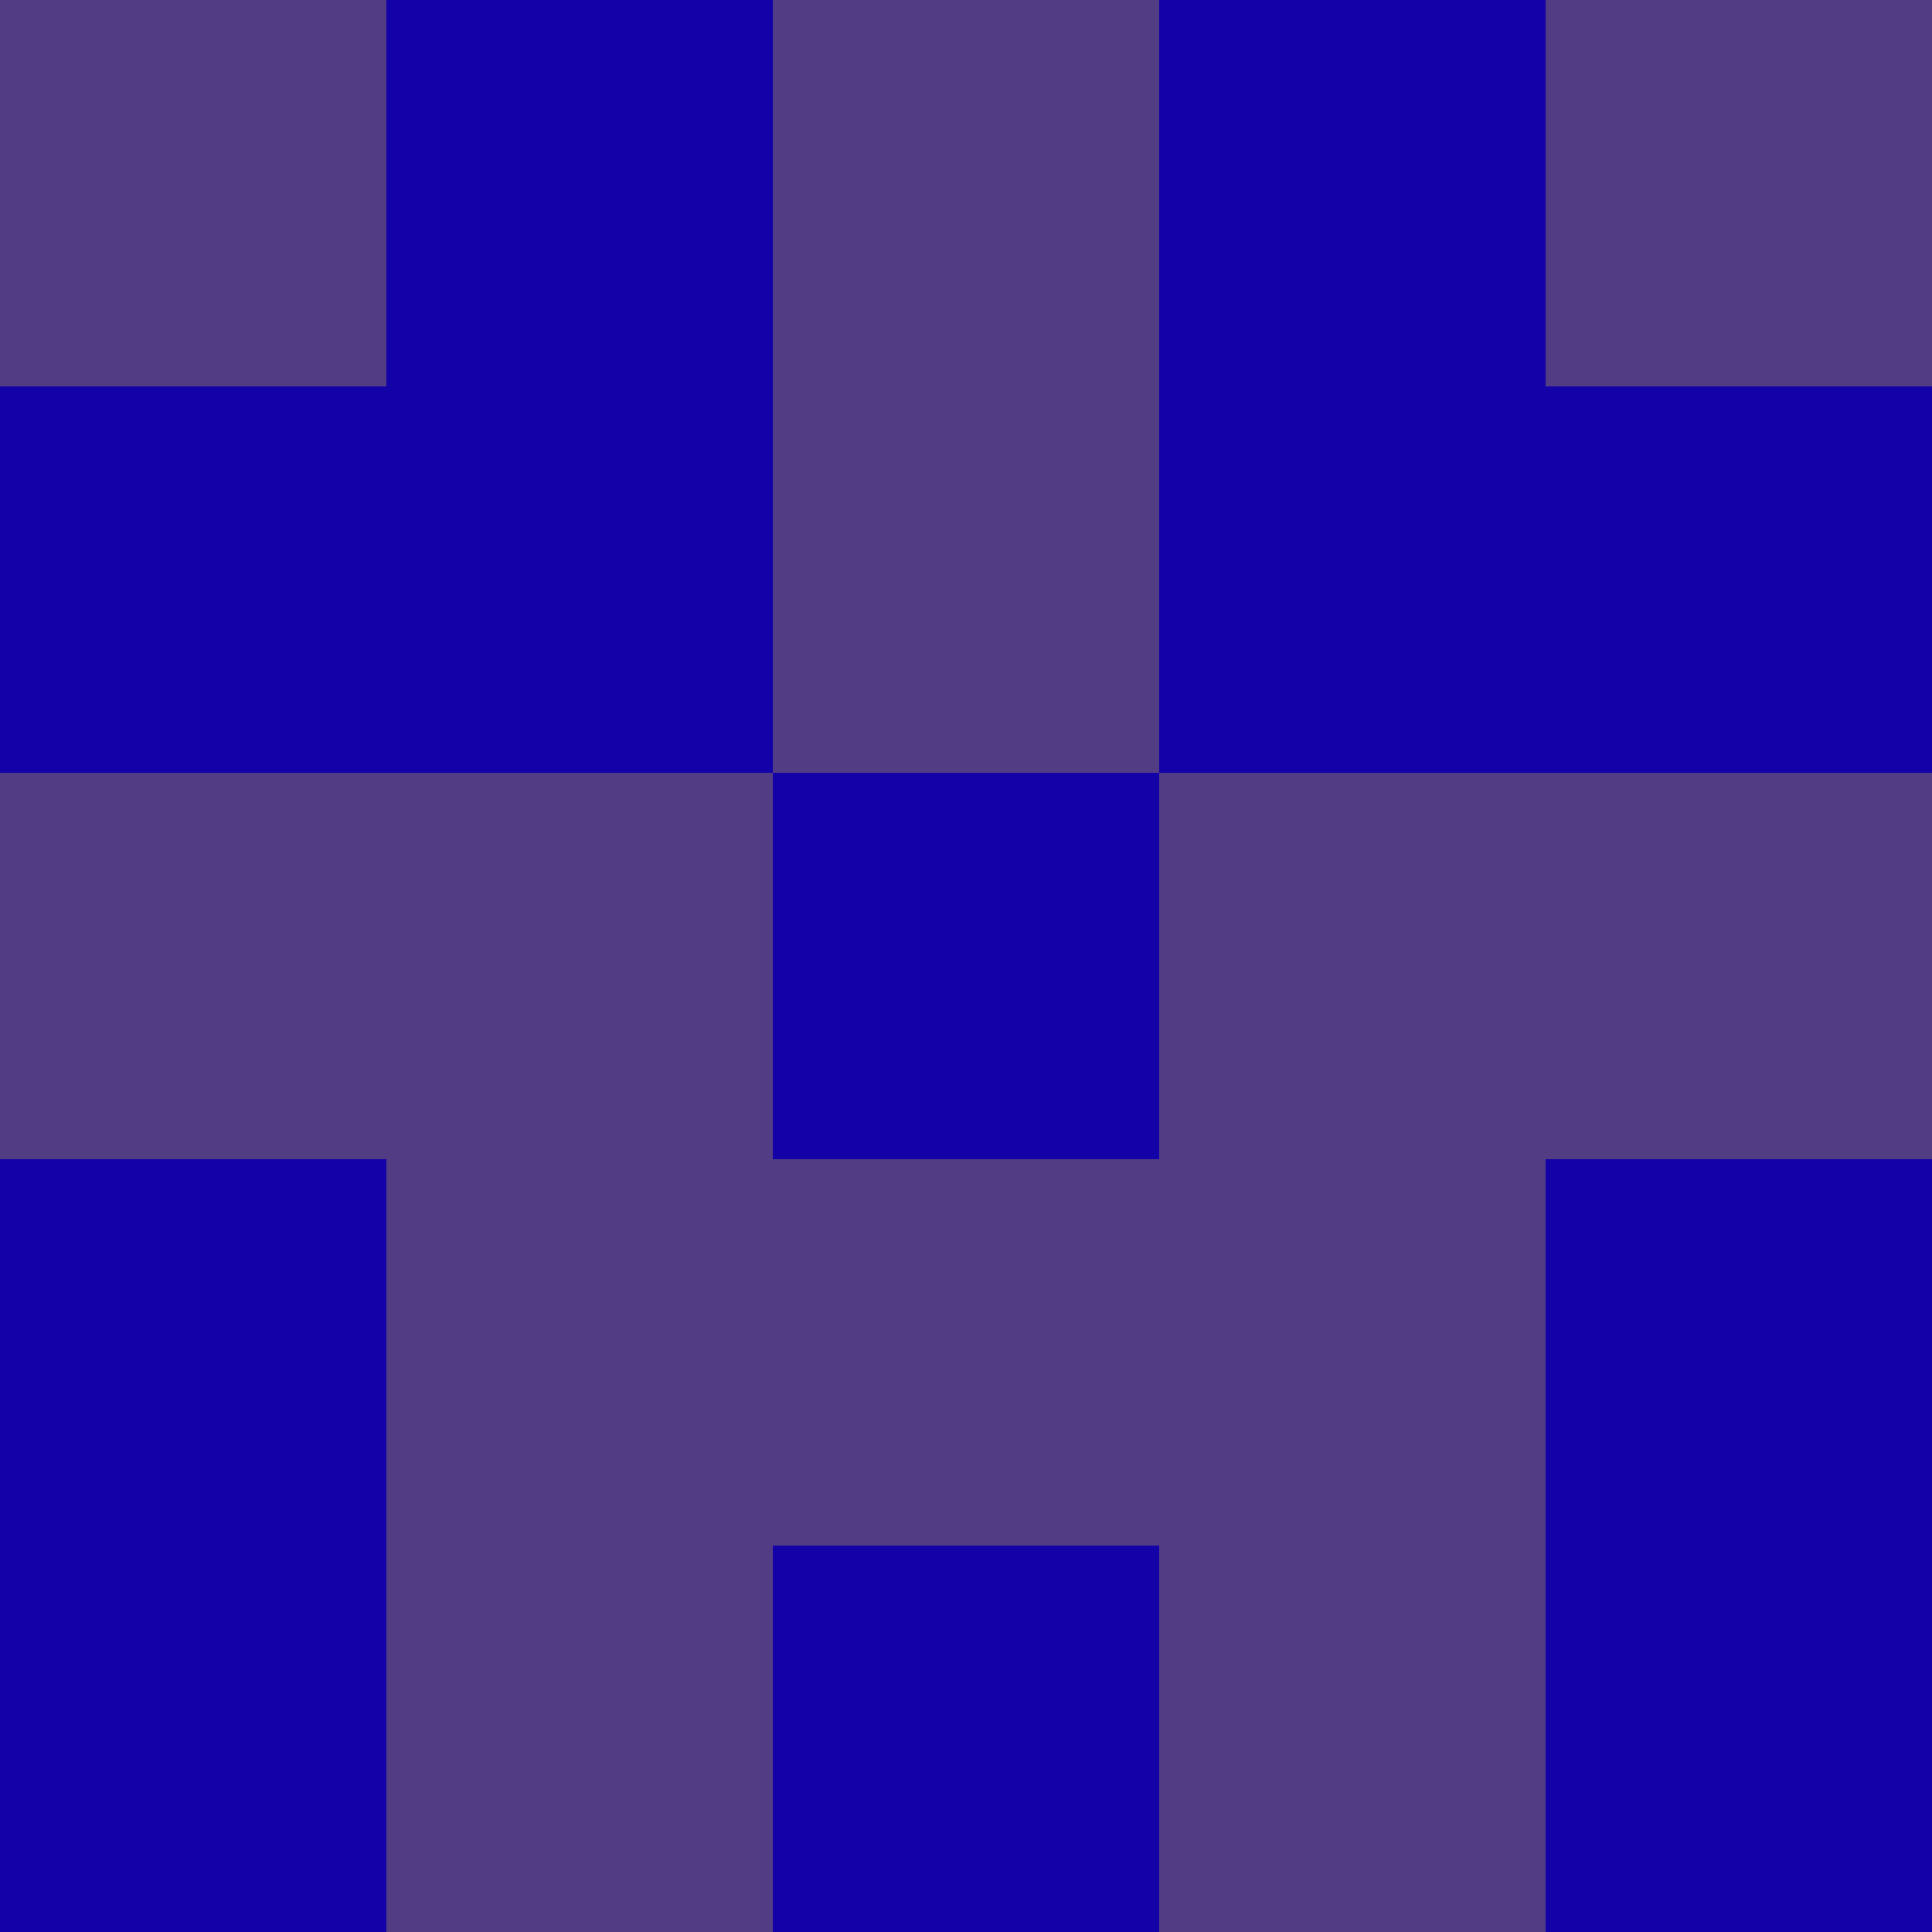 <?xml version="1.0" encoding="utf-8"?>
<!DOCTYPE svg PUBLIC "-//W3C//DTD SVG 20010904//EN"
        "http://www.w3.org/TR/2001/REC-SVG-20010904/DTD/svg10.dtd">

<svg width="400" height="400" viewBox="0 0 5 5"
    xmlns="http://www.w3.org/2000/svg"
    xmlns:xlink="http://www.w3.org/1999/xlink">
            <rect x="0" y="0" width="1" height="1" fill="#523C84" />
        <rect x="0" y="1" width="1" height="1" fill="#1202A7" />
        <rect x="0" y="2" width="1" height="1" fill="#523C84" />
        <rect x="0" y="3" width="1" height="1" fill="#1202A7" />
        <rect x="0" y="4" width="1" height="1" fill="#1202A7" />
                <rect x="1" y="0" width="1" height="1" fill="#1202A7" />
        <rect x="1" y="1" width="1" height="1" fill="#1202A7" />
        <rect x="1" y="2" width="1" height="1" fill="#523C84" />
        <rect x="1" y="3" width="1" height="1" fill="#523C84" />
        <rect x="1" y="4" width="1" height="1" fill="#523C84" />
                <rect x="2" y="0" width="1" height="1" fill="#523C84" />
        <rect x="2" y="1" width="1" height="1" fill="#523C84" />
        <rect x="2" y="2" width="1" height="1" fill="#1202A7" />
        <rect x="2" y="3" width="1" height="1" fill="#523C84" />
        <rect x="2" y="4" width="1" height="1" fill="#1202A7" />
                <rect x="3" y="0" width="1" height="1" fill="#1202A7" />
        <rect x="3" y="1" width="1" height="1" fill="#1202A7" />
        <rect x="3" y="2" width="1" height="1" fill="#523C84" />
        <rect x="3" y="3" width="1" height="1" fill="#523C84" />
        <rect x="3" y="4" width="1" height="1" fill="#523C84" />
                <rect x="4" y="0" width="1" height="1" fill="#523C84" />
        <rect x="4" y="1" width="1" height="1" fill="#1202A7" />
        <rect x="4" y="2" width="1" height="1" fill="#523C84" />
        <rect x="4" y="3" width="1" height="1" fill="#1202A7" />
        <rect x="4" y="4" width="1" height="1" fill="#1202A7" />
        
</svg>


